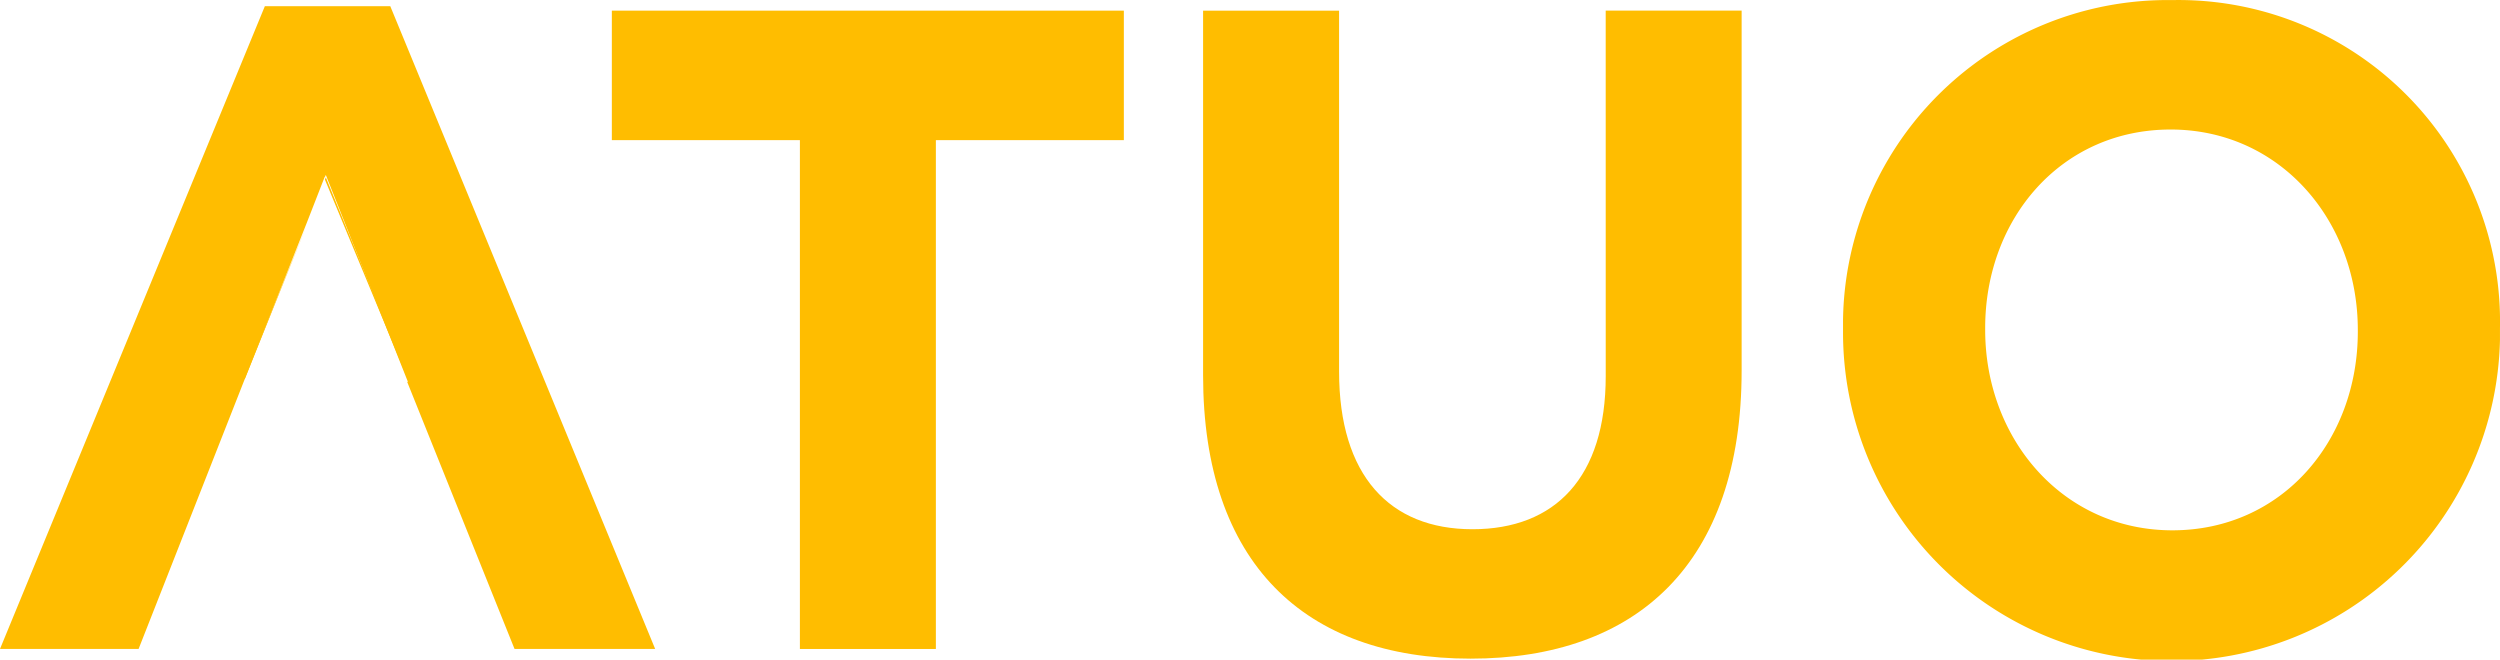 <svg id="Logo" xmlns="http://www.w3.org/2000/svg" width="86.914" height="22.931" viewBox="0 0 86.914 22.931">
  <path id="Caminho_1" data-name="Caminho 1" d="M28.908,21.175l-2.854-6.968-.032.076,2.86,6.892Z" transform="translate(-14.726 -8.039)" fill="#ffbd00"/>
  <path id="Caminho_2" data-name="Caminho 2" d="M19.517,23.387h.037l2.153-5.344Z" transform="translate(-11.045 -10.21)" fill="#ffbd00"/>
  <path id="Caminho_3" data-name="Caminho 3" d="M9.208.493,0,22.839H4.818l1.965-4.974L4.818,22.839h0l3.653-9.286,2.19-5.518.629-1.612.005.015.032-.079,2.854,7.194h-.026l3.733,9.286h4.889L13.568.493Z" transform="translate(0 -0.278)" fill="#ffbd00"/>
  <path id="Caminho_4" data-name="Caminho 4" d="M49,5.351h6.538V23.041h4.727V5.351H66.8V.849H49Z" transform="translate(-27.729 -0.479)" fill="#ffbd00"/>
  <path id="Caminho_5" data-name="Caminho 5" d="M110.355,13.553c0,3.516-1.751,5.322-4.634,5.322s-4.636-1.869-4.636-5.481V.846H96.357V13.521c0,6.53,3.531,9.853,9.3,9.853s9.423-3.3,9.423-10.013V.844h-4.726Z" transform="translate(-54.531 -0.476)" fill="#ffbd00"/>
  <path id="Caminho_6" data-name="Caminho 6" d="M159.059,0a11.286,11.286,0,0,0-11.45,11.12c0,.115,0,.23,0,.346v.062a11.421,11.421,0,0,0,22.839.289c0-.117,0-.234,0-.351V11.4A11.18,11.18,0,0,0,159.059,0Zm6.447,11.527c0,3.8-2.641,6.907-6.447,6.907s-6.508-3.169-6.508-6.968V11.4c0-3.8,2.64-6.9,6.447-6.9s6.508,3.166,6.508,6.967Z" transform="translate(-83.535 0.003)" fill="#ffbd00"/>
</svg>
